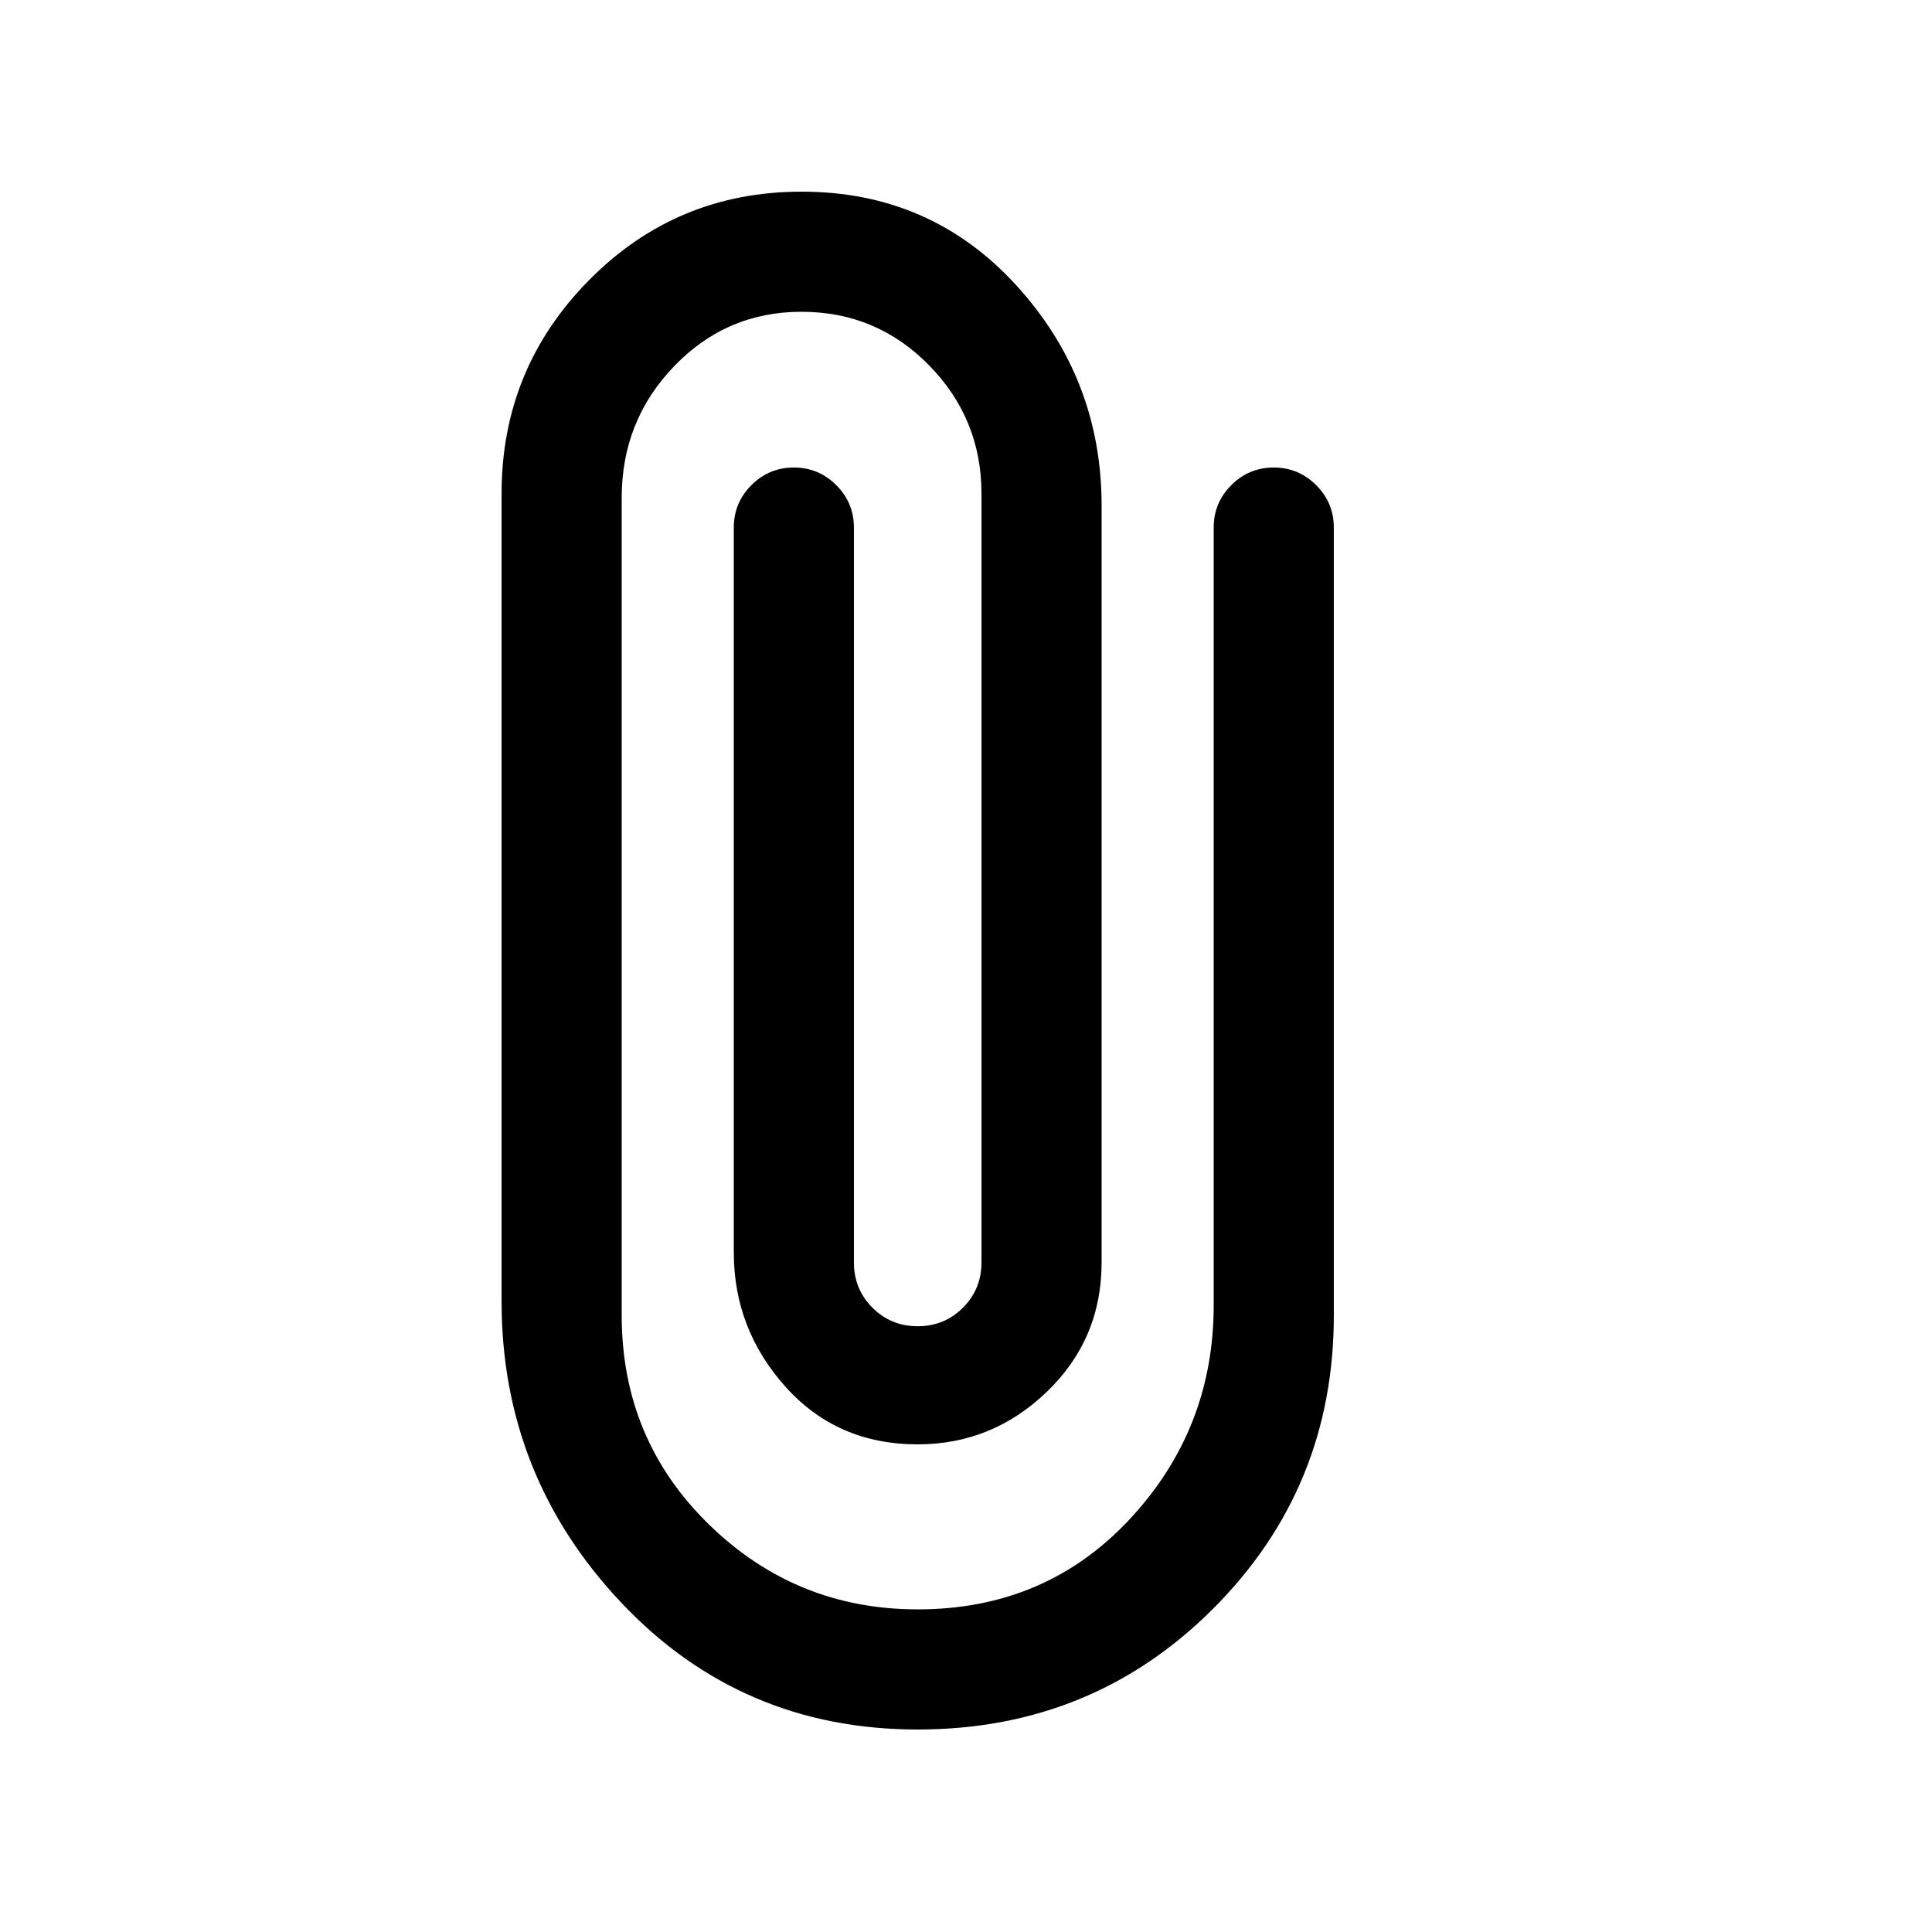 <svg xmlns="http://www.w3.org/2000/svg" height="20" viewBox="0 -960 960 960" width="20"><path d="M456-100.616q-87.769 0-147.269-63-59.5-62.999-59.5-149.768v-401.309q0-62.144 43.467-106.11 43.466-43.966 105.61-43.966 64.144 0 106.61 46.466 42.466 46.466 42.466 109.61v376.001q0 38.061-27.164 64.223-27.165 26.161-64.231 26.161-40.066 0-65.72-28.661-25.653-28.662-25.653-66.723v-360.155q0-12.333 8.751-21.09 8.751-8.756 21.077-8.756 12.325 0 21.094 8.756 8.769 8.757 8.769 21.09v365.155q0 13.269 9.212 22.481 9.212 9.212 22.481 9.212 13.269 0 22.481-9.212 9.212-9.212 9.212-22.481v-382.001q0-37.262-26.071-63.823-26.071-26.562-63.347-26.562-37.275 0-63.314 27.062-26.038 27.061-26.038 65.323v406.309q0 61.538 43.269 103.808Q395.461-160.307 456-160.307q63.539 0 105.308-44.769 41.769-44.77 41.769-106.308v-386.463q0-12.333 8.751-21.09 8.752-8.756 21.077-8.756 12.325 0 21.094 8.756 8.77 8.757 8.77 21.09v391.463q0 85.769-60 145.768-60 60-146.769 60Z"/></svg>
